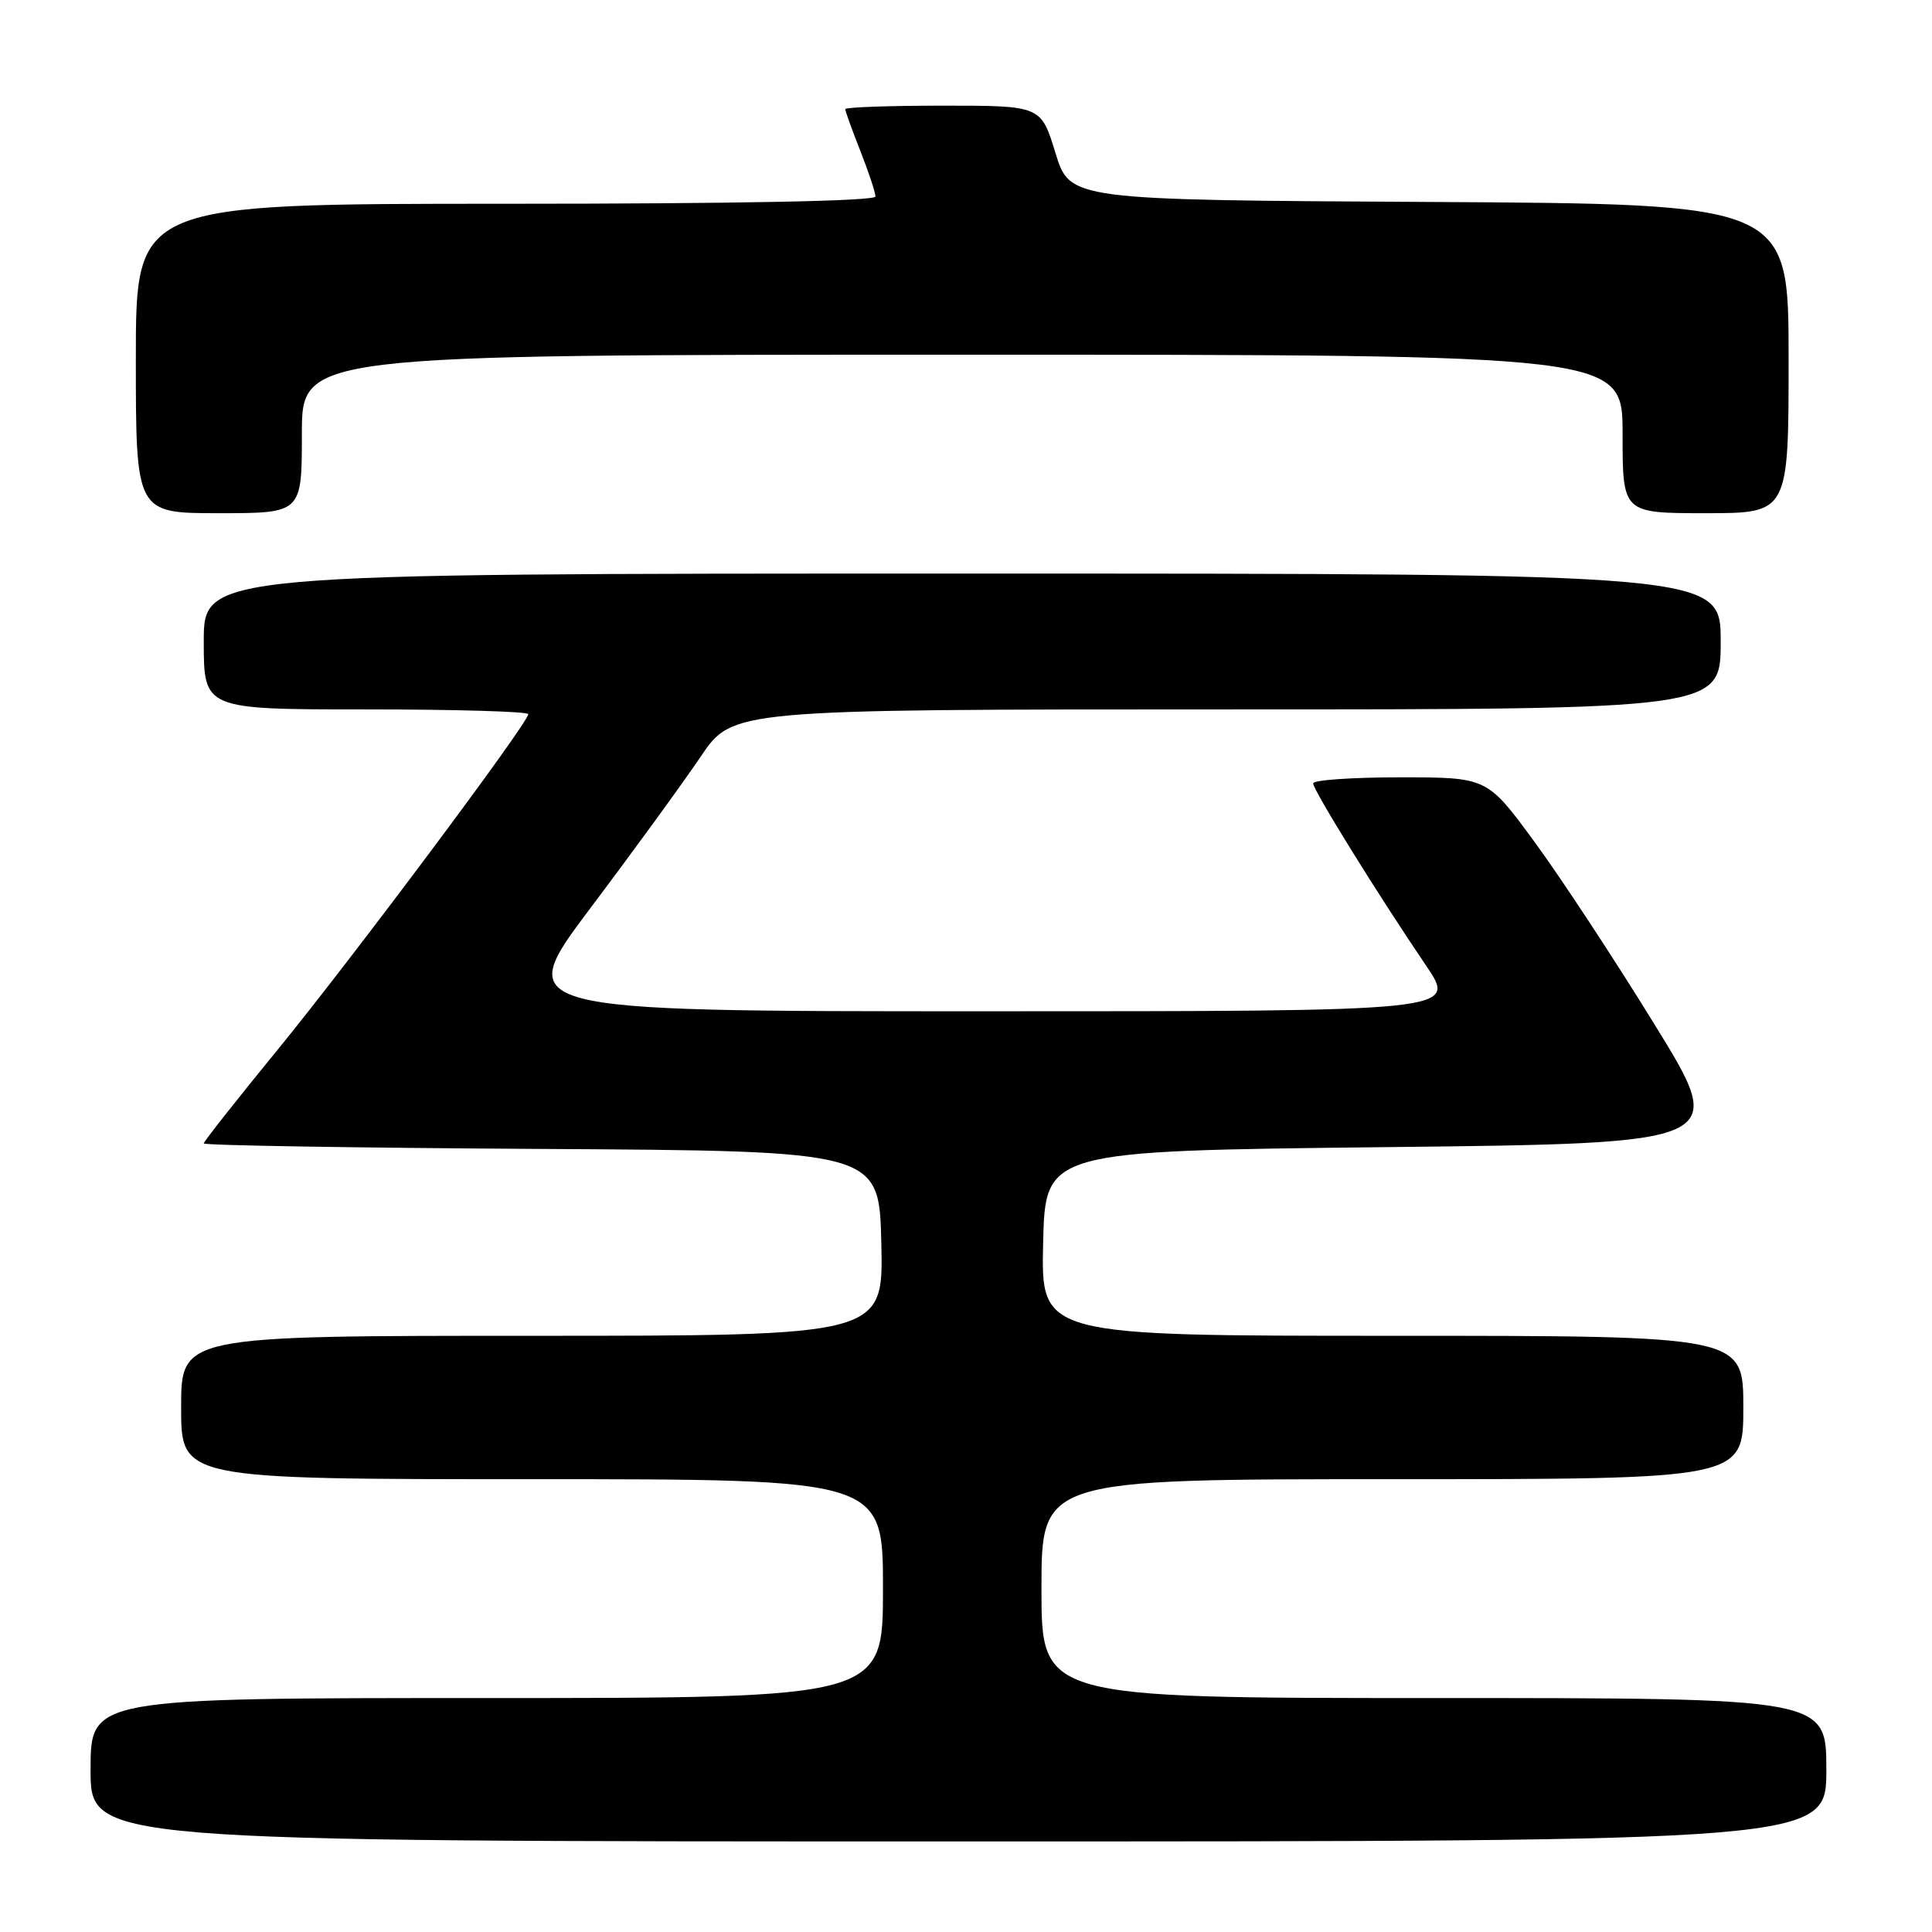 <?xml version="1.0" encoding="UTF-8" standalone="no"?>
<!DOCTYPE svg PUBLIC "-//W3C//DTD SVG 1.1//EN" "http://www.w3.org/Graphics/SVG/1.1/DTD/svg11.dtd" >
<svg xmlns="http://www.w3.org/2000/svg" xmlns:xlink="http://www.w3.org/1999/xlink" version="1.1" viewBox="0 0 256 256">
 <g >
 <path fill="currentColor"
d=" M 242.00 234.50 C 242.00 225.00 242.00 225.00 190.00 225.00 C 138.00 225.00 138.00 225.00 138.00 210.50 C 138.00 196.00 138.00 196.00 184.50 196.00 C 231.00 196.00 231.00 196.00 231.00 186.50 C 231.00 177.00 231.00 177.00 184.47 177.00 C 137.94 177.00 137.94 177.00 138.22 164.75 C 138.50 152.50 138.50 152.50 183.72 152.00 C 228.95 151.50 228.95 151.50 219.22 135.72 C 213.88 127.04 206.70 116.13 203.27 111.47 C 197.05 103.00 197.05 103.00 185.52 103.00 C 179.19 103.00 174.00 103.36 174.00 103.80 C 174.00 104.70 182.63 118.62 188.97 127.96 C 193.07 134.00 193.07 134.00 130.51 134.00 C 67.95 134.00 67.95 134.00 78.29 120.25 C 83.98 112.69 90.53 103.69 92.85 100.25 C 97.07 94.00 97.07 94.00 162.54 94.00 C 228.00 94.00 228.00 94.00 228.00 85.00 C 228.00 76.00 228.00 76.00 127.50 76.00 C 27.00 76.00 27.00 76.00 27.00 85.00 C 27.00 94.00 27.00 94.00 48.50 94.00 C 60.33 94.00 70.00 94.28 70.00 94.63 C 70.00 95.78 46.61 127.08 36.75 139.14 C 31.39 145.69 27.00 151.26 27.00 151.51 C 27.00 151.77 47.14 152.10 71.75 152.24 C 116.50 152.50 116.50 152.50 116.78 164.75 C 117.06 177.00 117.06 177.00 70.53 177.00 C 24.00 177.00 24.00 177.00 24.00 186.50 C 24.00 196.00 24.00 196.00 70.50 196.00 C 117.00 196.00 117.00 196.00 117.00 210.50 C 117.00 225.00 117.00 225.00 64.50 225.00 C 12.00 225.00 12.00 225.00 12.00 234.50 C 12.00 244.00 12.00 244.00 127.00 244.00 C 242.00 244.00 242.00 244.00 242.00 234.50 Z  M 40.00 57.50 C 40.00 47.00 40.00 47.00 127.50 47.00 C 215.00 47.00 215.00 47.00 215.00 57.50 C 215.00 68.00 215.00 68.00 226.00 68.00 C 237.00 68.00 237.00 68.00 237.00 47.51 C 237.00 27.02 237.00 27.02 189.38 26.76 C 141.76 26.50 141.76 26.50 139.85 20.25 C 137.93 14.00 137.93 14.00 124.96 14.00 C 117.83 14.00 112.00 14.21 112.00 14.46 C 112.00 14.72 112.90 17.21 114.00 20.00 C 115.10 22.79 116.00 25.51 116.00 26.04 C 116.00 26.64 97.74 27.00 67.00 27.00 C 18.00 27.00 18.00 27.00 18.00 47.50 C 18.00 68.00 18.00 68.00 29.00 68.00 C 40.00 68.00 40.00 68.00 40.00 57.50 Z "/>
</g>
</svg>